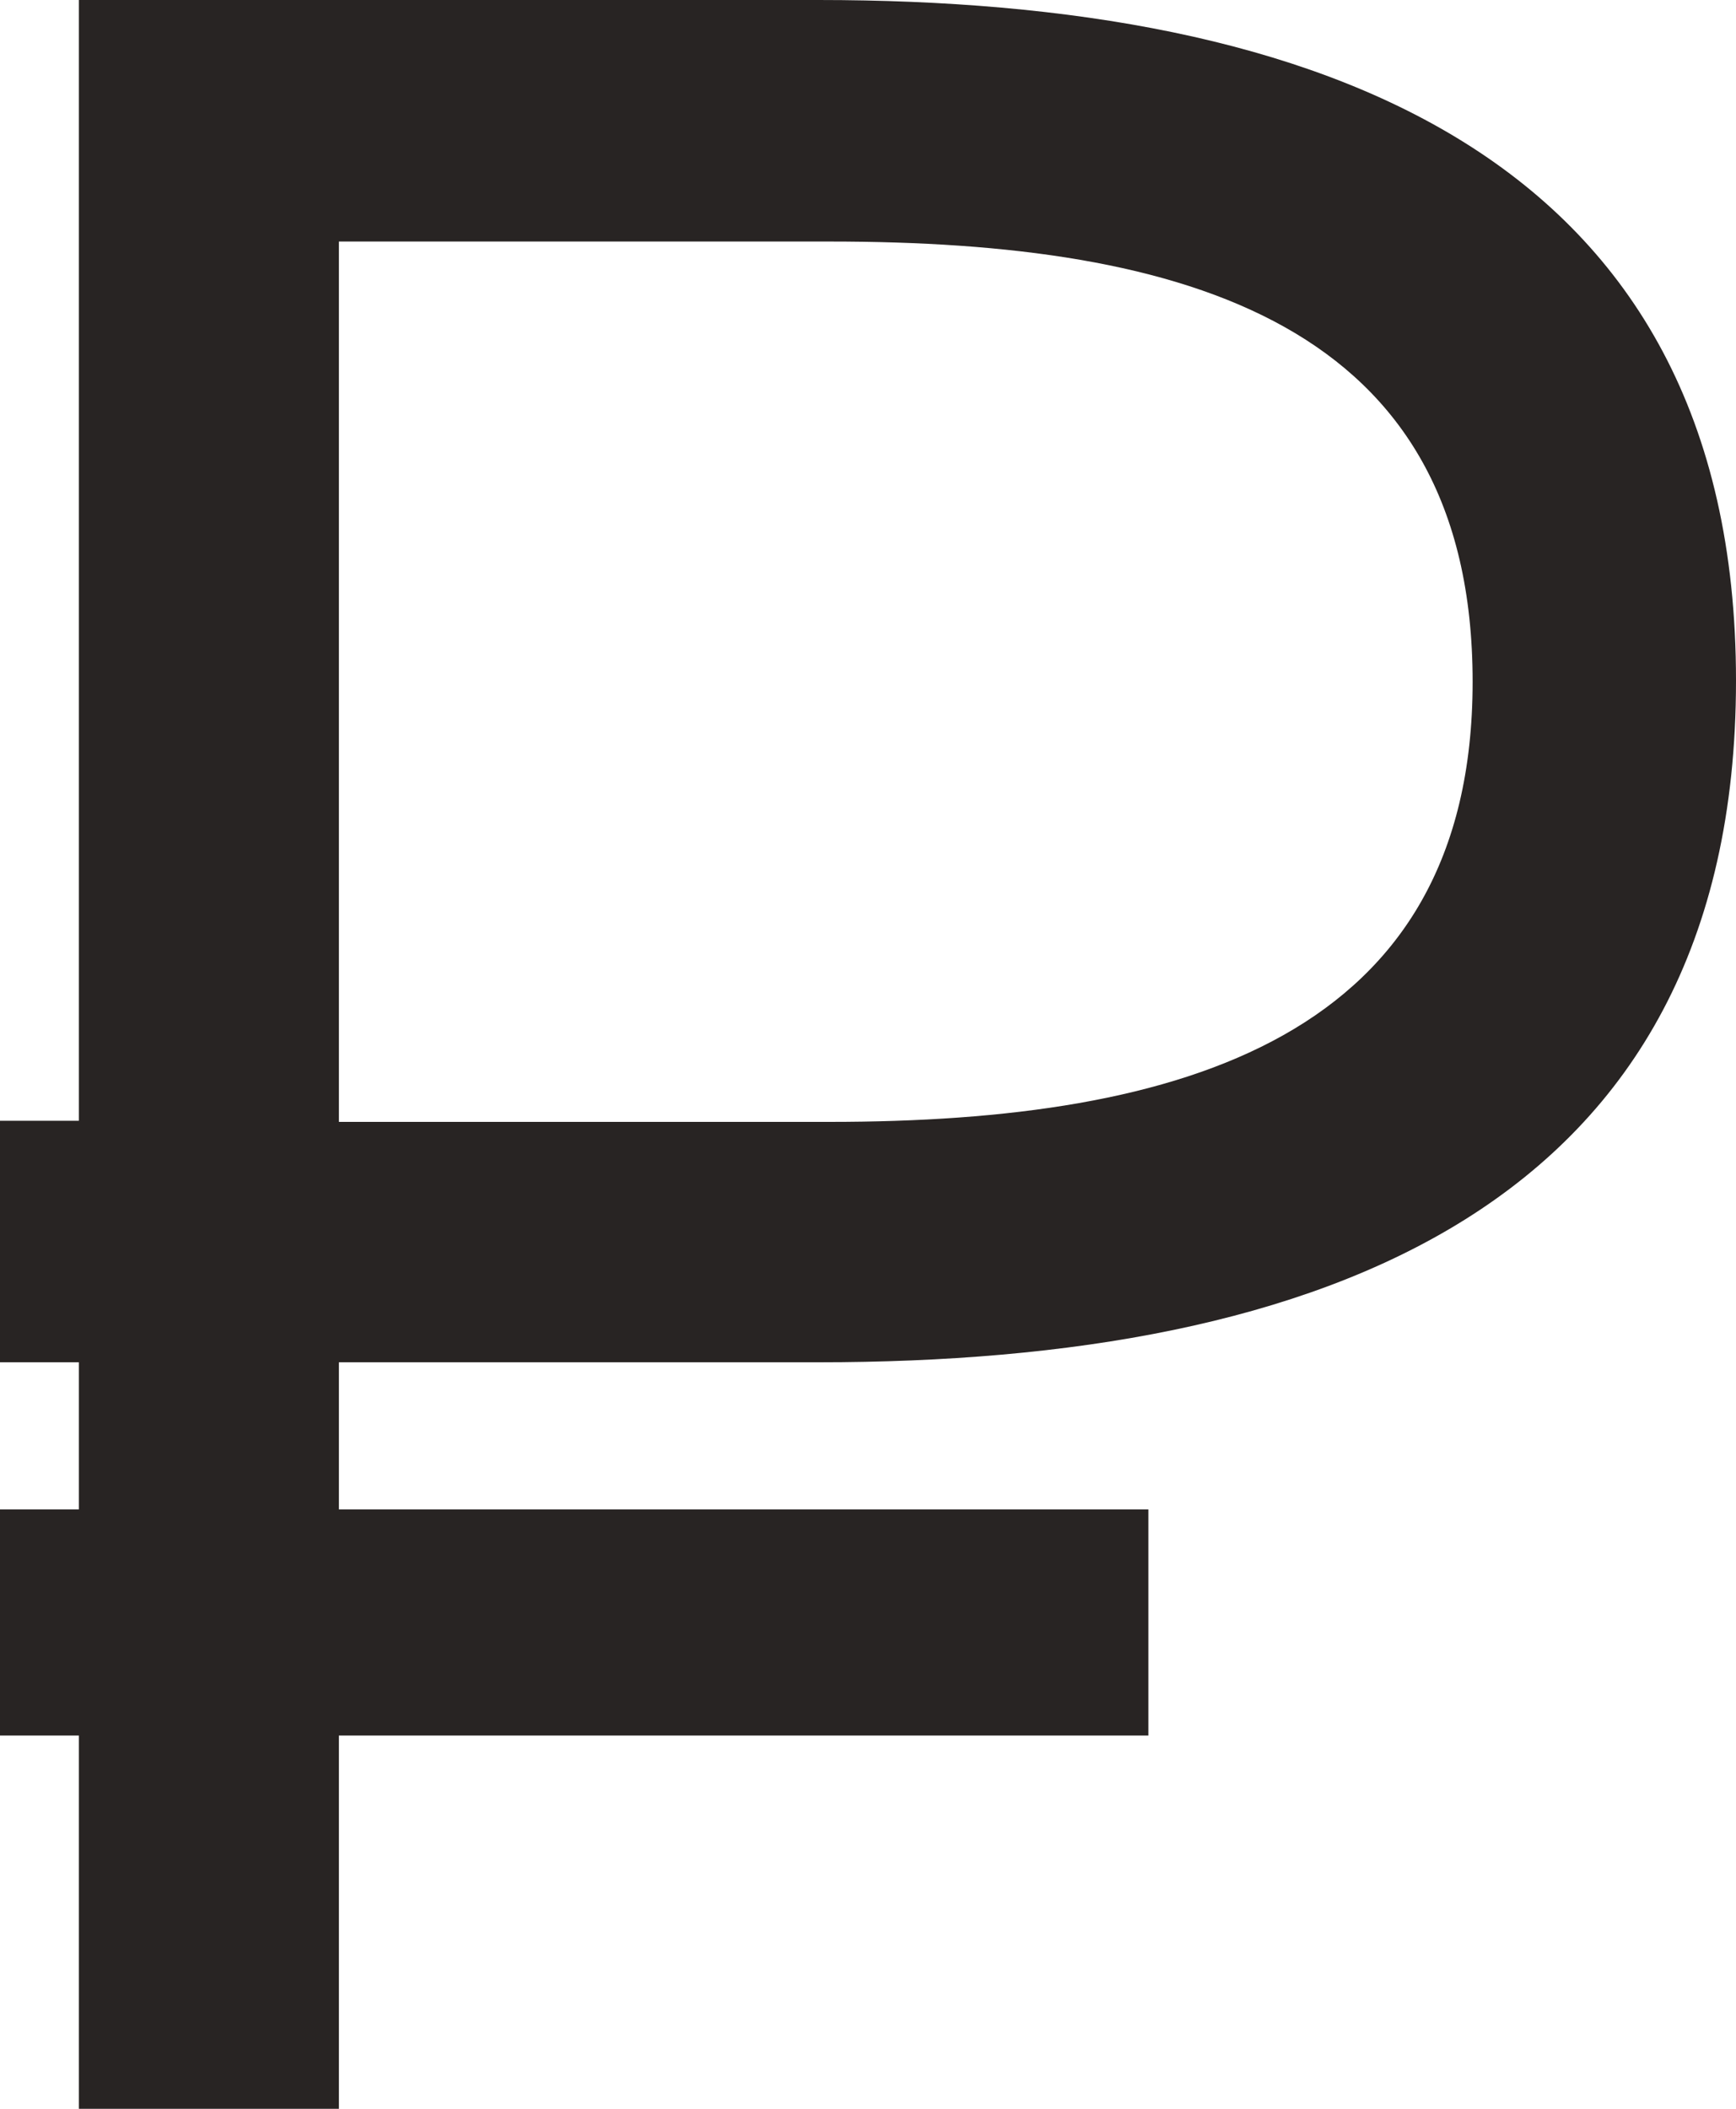 <svg width="14" height="17" viewBox="0 0 14 17" fill="none" xmlns="http://www.w3.org/2000/svg">
<path d="M6.601 10.982C10.641 10.982 14 9.743 14 5.487C14 1.239 10.632 0 6.601 0H0.636V9.035H0V10.982H0.636V12.168H0V13.991H0.636V17H2.733V13.991H9.261V12.168H2.733V10.982H6.601ZM2.733 1.947H6.691C9.56 1.947 11.876 2.602 11.876 5.496C11.876 8.363 9.533 9.044 6.691 9.044H2.733V1.947Z" fill="#282423"/>
</svg>
